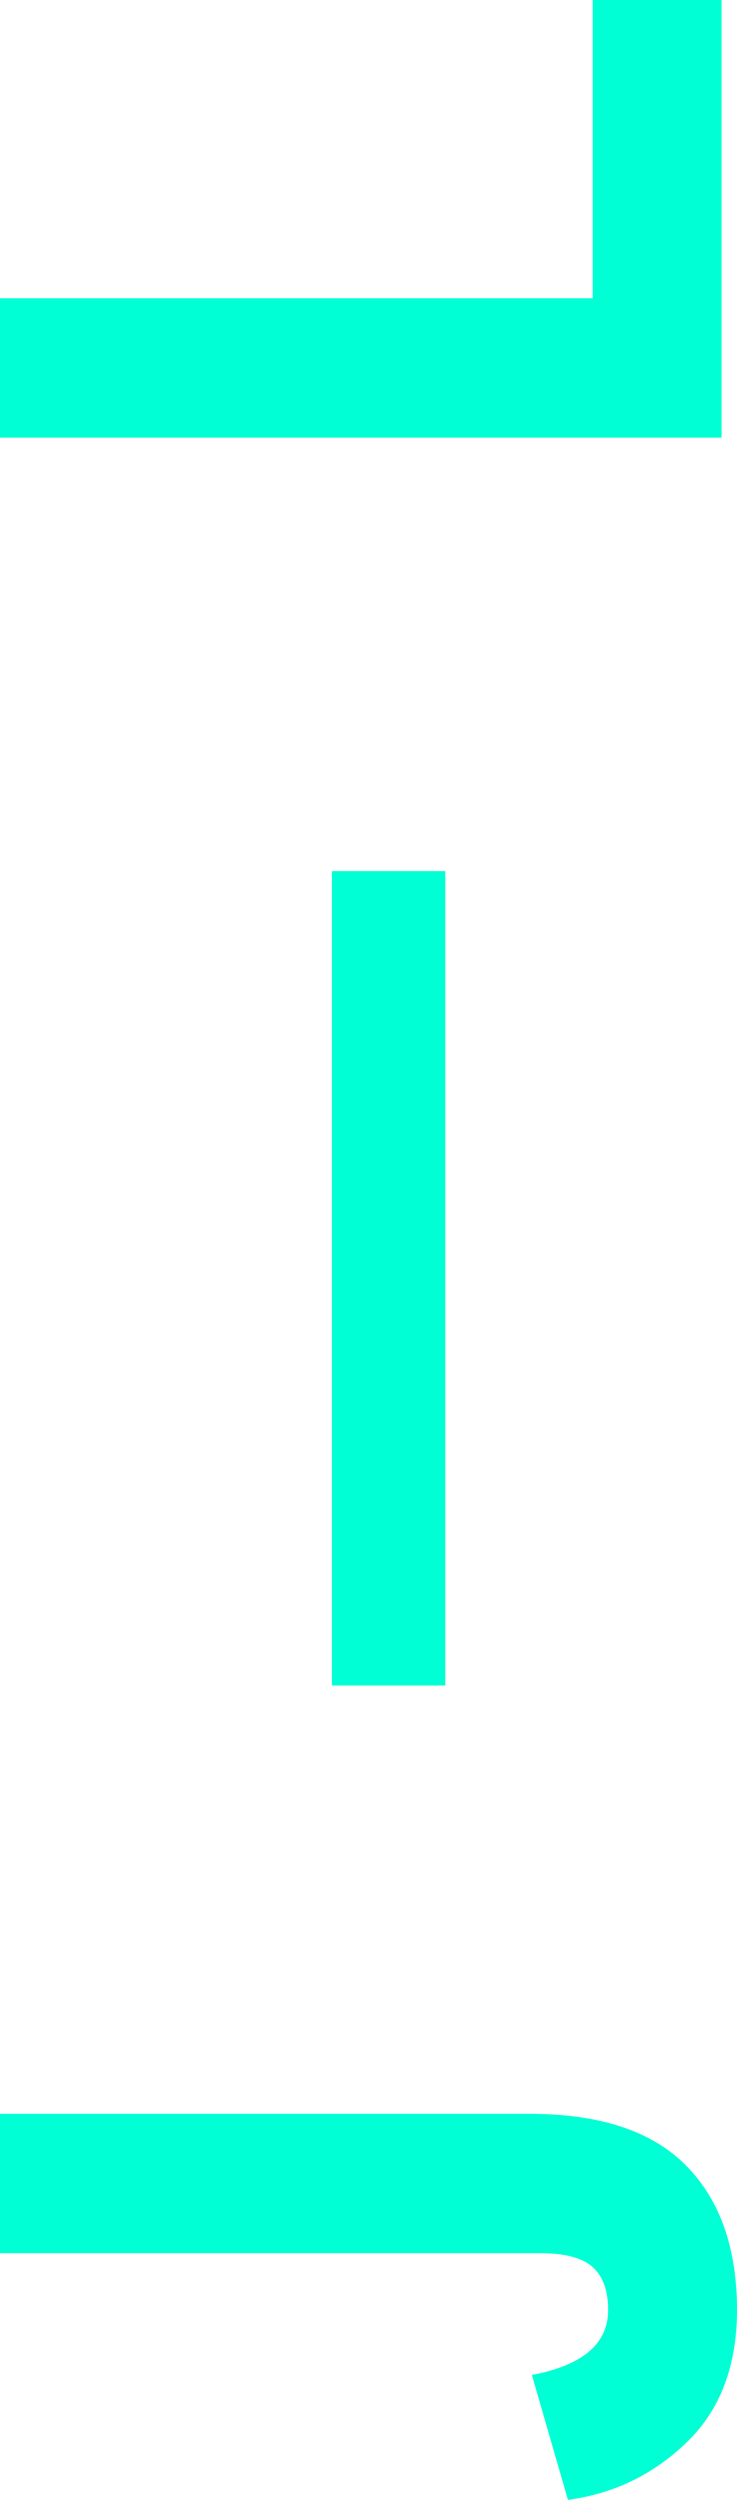 <?xml version="1.0" encoding="utf-8"?>
<!-- Generator: Adobe Illustrator 19.2.1, SVG Export Plug-In . SVG Version: 6.00 Build 0)  -->
<svg version="1.1" id="Layer_1" xmlns="http://www.w3.org/2000/svg" xmlns:xlink="http://www.w3.org/1999/xlink" x="0px" y="0px"
	 viewBox="0 0 17.16 58.128" style="enable-background:new 0 0 17.16 58.128;" xml:space="preserve">
<style type="text/css">
	.st0{fill:#00FFD5;}
</style>
<g>
	<path class="st0" d="M15.996,56.784c0.776-0.752,1.164-1.776,1.164-3.072c0-1.44-0.396-2.56-1.188-3.36
		c-0.792-0.8-2.004-1.2-3.636-1.2H0v3.24h12.576c0.576,0,0.984,0.108,1.224,0.324s0.36,0.548,0.36,0.996
		c0,0.784-0.592,1.288-1.776,1.512l0.84,2.904C14.296,57.984,15.22,57.536,15.996,56.784z"/>
	<path class="st0" d="M10.368,20.256h-2.64v18.936h2.64V20.256z"/>
	<path class="st0" d="M16.8,0h-3v6.936H0v3.24h16.8V0z"/>
</g>
</svg>
